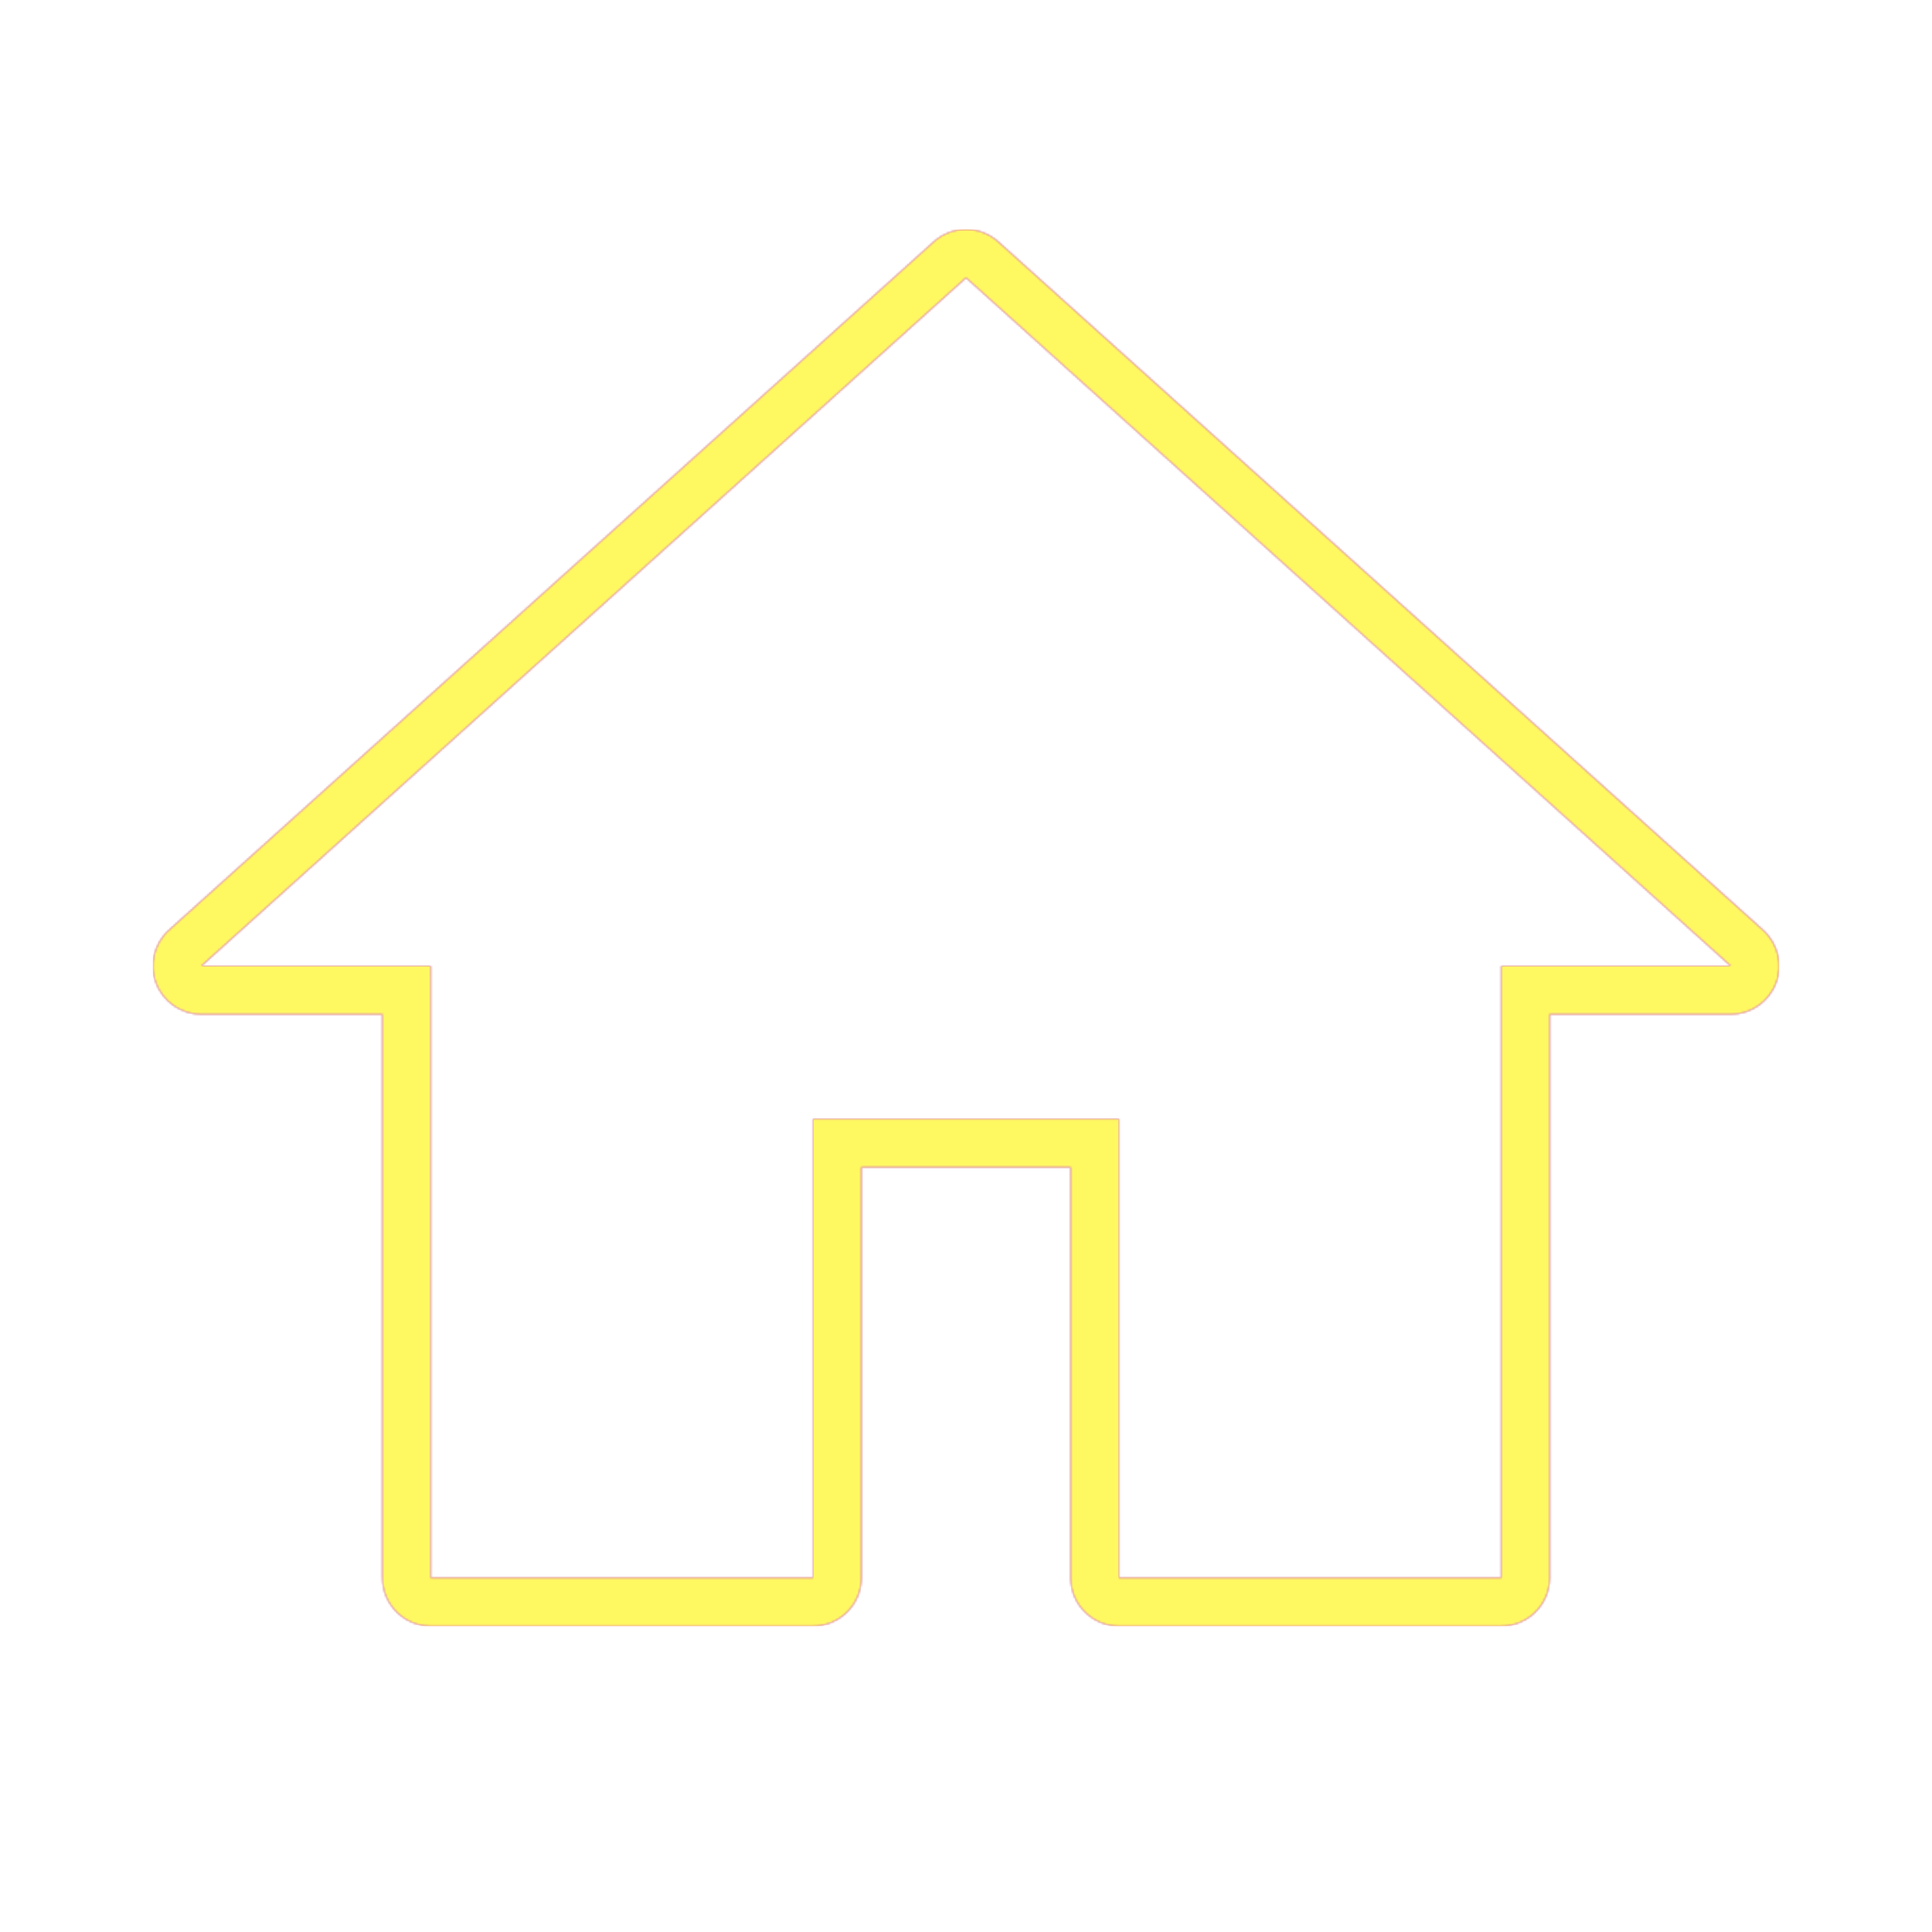 <svg version="1.1" xmlns="http://www.w3.org/2000/svg" xmlns:xlink="http://www.w3.org/1999/xlink" viewBox="0,0,1024,1024">
	<!-- Color names: teamapps-color-1, teamapps-color-2, teamapps-color-3 -->
	<desc>home icon - Licensed under Apache License v2.0 (http://www.apache.org/licenses/LICENSE-2.0) - Created with Iconfu.com - Derivative work of Material icons (Copyright Google Inc.)</desc>
	<defs>
		<linearGradient x1="0" y1="1024" x2="1024" y2="0" id="color-i7pX3yq9" gradientUnits="userSpaceOnUse">
			<stop offset="0.2" stop-color="#000000"/>
			<stop offset="0.8" stop-color="#ffffff"/>
		</linearGradient>
		<radialGradient cx="0" cy="0" r="1448.15" id="color-wMxffhT2" gradientUnits="userSpaceOnUse">
			<stop offset="0.08" stop-color="#ffffff"/>
			<stop offset="1" stop-color="#000000"/>
		</radialGradient>
		<filter id="filter-lC0L8daz" color-interpolation-filters="sRGB">
			<feOffset/>
		</filter>
		<mask id="mask-DF6jRrPX">
			<path d="M202.66,836.26v-298.66h-96c-10.6,0 -20.1,-6.53 -23.9,-16.43c-3.8,-9.9 -1.1,-21.11 6.78,-28.2l405.34,-364.8c9.74,-8.76 24.52,-8.76 34.25,0l405.34,364.8c7.88,7.09 10.57,18.3 6.78,28.2c-3.8,9.9 -13.3,16.43 -23.9,16.43h-96v298.66c0,14.14 -11.46,25.6 -25.6,25.6h-202.67c-14.14,0 -25.6,-11.46 -25.6,-25.6v-217.6h-110.93v217.6c0,14.14 -11.46,25.6 -25.6,25.6h-202.67c-14.14,0 -25.6,-11.46 -25.6,-25.6zM430.94,836.26v-243.2h162.13v243.2h202.67v-324.26h121.6l-405.34,-364.8l-405.34,364.8h121.6v324.26z" fill="#ffffff"/>
		</mask>
		<mask id="mask-tZKFGkSI">
			<path d="M202.66,836.26v-298.66h-96c-10.6,0 -20.1,-6.53 -23.9,-16.43c-3.8,-9.9 -1.1,-21.11 6.78,-28.2l405.34,-364.8c9.74,-8.76 24.52,-8.76 34.25,0l405.34,364.8c7.88,7.09 10.57,18.3 6.78,28.2c-3.8,9.9 -13.3,16.43 -23.9,16.43h-96v298.66c0,14.14 -11.46,25.6 -25.6,25.6h-202.67c-14.14,0 -25.6,-11.46 -25.6,-25.6v-217.6h-110.93v217.6c0,14.14 -11.46,25.6 -25.6,25.6h-202.67c-14.14,0 -25.6,-11.46 -25.6,-25.6zM430.94,836.26v-243.2h162.13v243.2h202.67v-324.26h121.6l-405.34,-364.8l-405.34,364.8h121.6v324.26z" fill="url(#color-wMxffhT2)"/>
		</mask>
		<mask id="mask-VLWSHcwQ">
			<rect fill="url(#color-i7pX3yq9)" x="81.06" y="121.6" width="861.88" height="740.26"/>
		</mask>
	</defs>
	<g fill="none" fill-rule="nonzero" style="mix-blend-mode: normal">
		<g mask="url(#mask-DF6jRrPX)">
			<g color="#ff0000" class="teamapps-color-2">
				<rect x="81.06" y="121.6" width="861.88" height="740.26" fill="currentColor"/>
			</g>
			<g color="#bc13e0" class="teamapps-color-3" mask="url(#mask-VLWSHcwQ)">
				<rect x="81.06" y="121.6" width="861.88" height="740.26" fill="currentColor"/>
			</g>
		</g>
		<g filter="url(#filter-lC0L8daz)" mask="url(#mask-tZKFGkSI)">
			<g color="#fff961" class="teamapps-color-1">
				<rect x="81.06" y="121.6" width="861.88" height="740.26" fill="currentColor"/>
			</g>
		</g>
	</g>
</svg>
